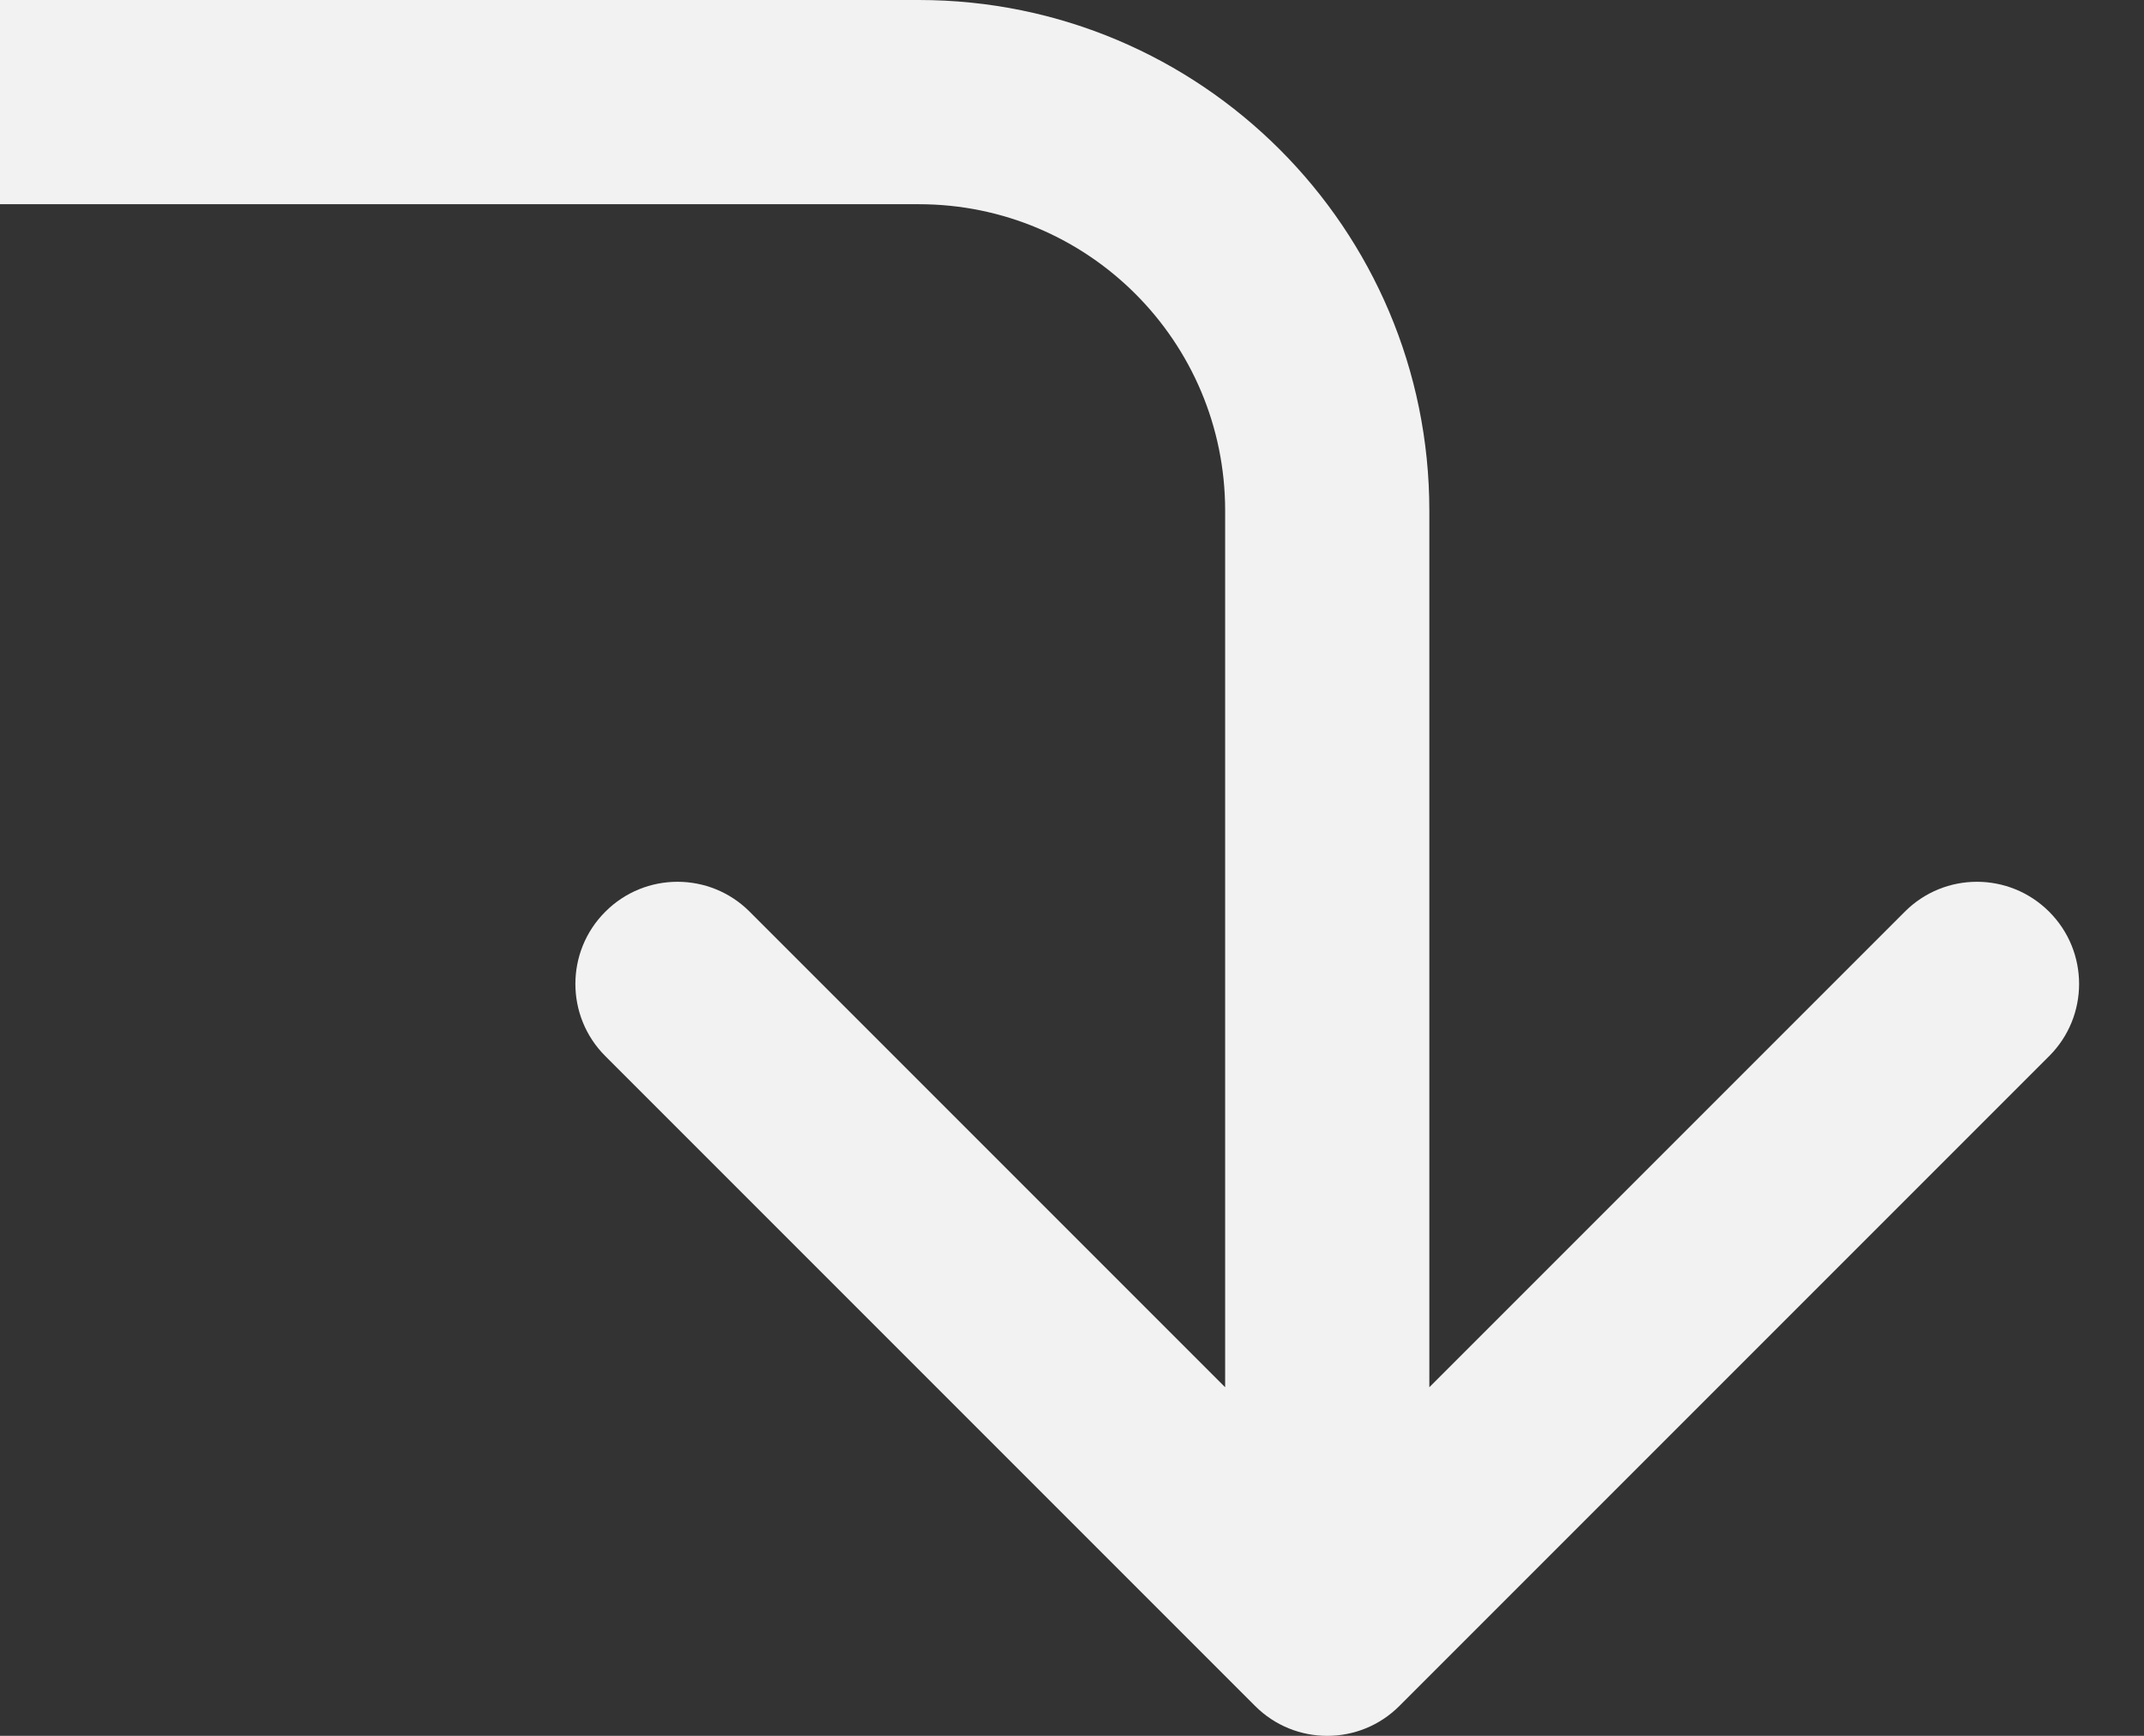 <svg width="21" height="17" viewBox="0 0 21 17" fill="none" xmlns="http://www.w3.org/2000/svg">
<rect x="0" y="0" width="21" height="17" fill="#333333" stroke="none"/>
<path d="M12.293 16.707C12.683 17.098 13.317 17.098 13.707 16.707L20.071 10.343C20.462 9.953 20.462 9.319 20.071 8.929C19.68 8.538 19.047 8.538 18.657 8.929L13 14.586L7.343 8.929C6.953 8.538 6.319 8.538 5.929 8.929C5.538 9.319 5.538 9.953 5.929 10.343L12.293 16.707ZM0 1V2H9V1V0H0V1ZM13 5H12V16H13H14V5H13ZM9 1V2C10.657 2 12 3.343 12 5H13H14C14 2.239 11.761 0 9 0V1Z" fill="#F2F2F2"/>
</svg>
